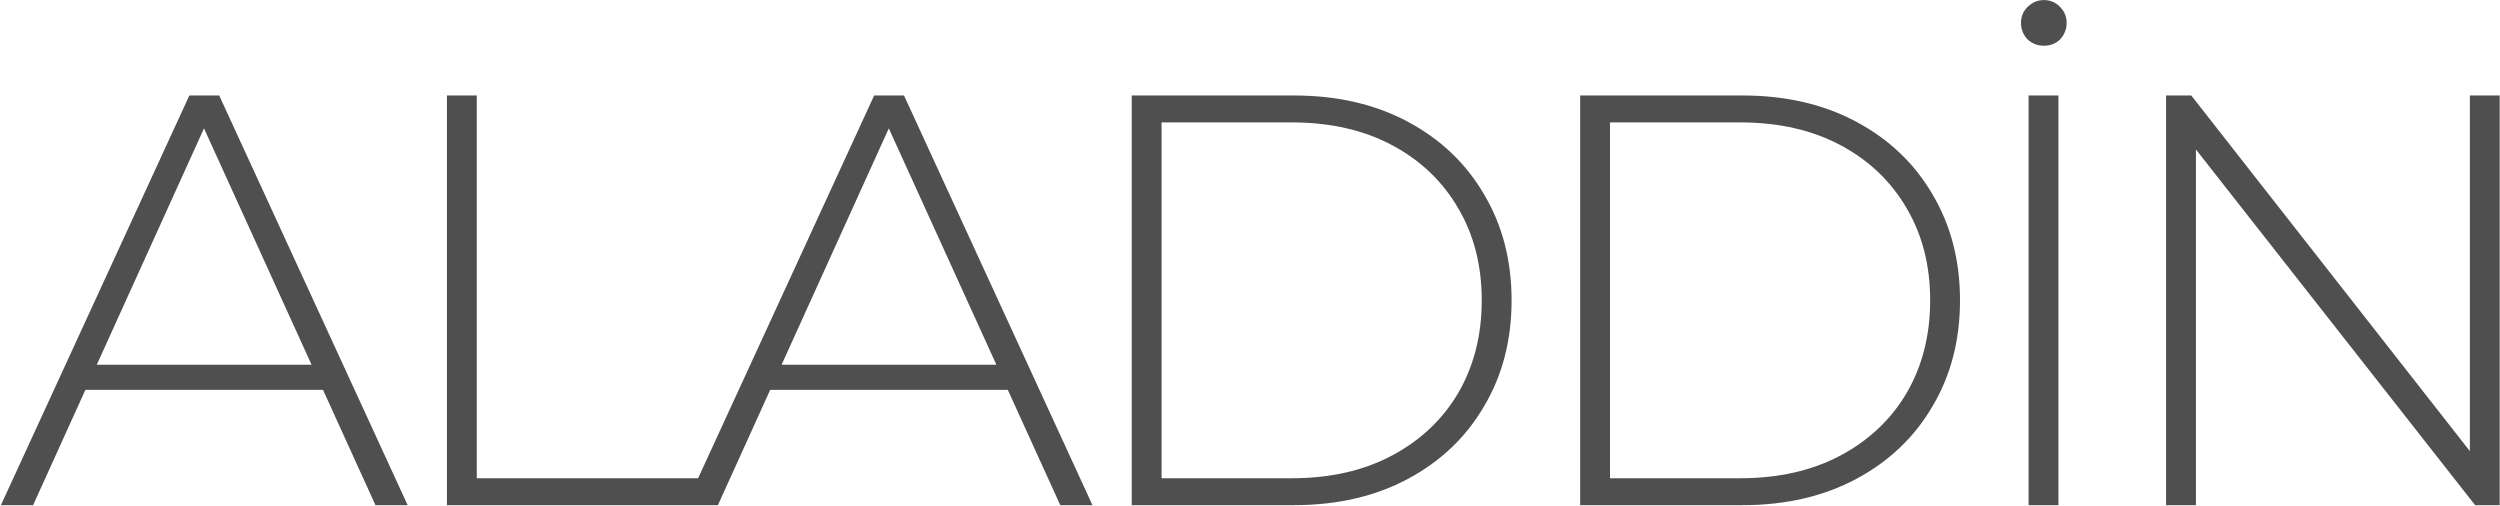 <svg width="1196" height="242" viewBox="0 0 1196 242" fill="none" xmlns="http://www.w3.org/2000/svg">
<path d="M0.429 241.675L90.589 45.675H104.869L195.029 241.675H179.629L94.509 54.635H100.669L15.829 241.675H0.429ZM33.469 186.515L38.229 174.475H155.549L160.309 186.515H33.469ZM213.811 241.675V45.675H228.091V228.795H340.931V241.675H213.811ZM328.04 241.675L418.2 45.675H432.48L522.64 241.675H507.24L422.12 54.635H428.28L343.44 241.675H328.04ZM361.08 186.515L365.84 174.475H483.16L487.92 186.515H361.08ZM541.422 241.675V45.675H618.982C639.702 45.675 657.902 49.875 673.582 58.275C689.262 66.675 701.395 78.249 709.982 92.995C718.755 107.742 723.142 124.635 723.142 143.675C723.142 162.715 718.755 179.609 709.982 194.355C701.395 209.102 689.262 220.675 673.582 229.075C657.902 237.475 639.702 241.675 618.982 241.675H541.422ZM555.702 228.795H617.862C636.342 228.795 652.395 225.155 666.022 217.875C679.648 210.595 690.195 200.609 697.662 187.915C705.128 175.035 708.862 160.289 708.862 143.675C708.862 127.062 705.128 112.409 697.662 99.715C690.195 86.835 679.648 76.755 666.022 69.475C652.395 62.195 636.342 58.555 617.862 58.555H555.702V228.795ZM755.95 241.675V45.675H833.51C854.23 45.675 872.43 49.875 888.11 58.275C903.79 66.675 915.923 78.249 924.51 92.995C933.283 107.742 937.67 124.635 937.67 143.675C937.67 162.715 933.283 179.609 924.51 194.355C915.923 209.102 903.79 220.675 888.11 229.075C872.43 237.475 854.23 241.675 833.51 241.675H755.95ZM770.23 228.795H832.39C850.87 228.795 866.923 225.155 880.55 217.875C894.176 210.595 904.723 200.609 912.19 187.915C919.656 175.035 923.39 160.289 923.39 143.675C923.39 127.062 919.656 112.409 912.19 99.715C904.723 86.835 894.176 76.755 880.55 69.475C866.923 62.195 850.87 58.555 832.39 58.555H770.23V228.795ZM970.478 241.675V45.675H984.758V241.675H970.478ZM977.758 21.875C974.771 21.875 972.158 20.849 969.918 18.795C967.865 16.555 966.838 13.942 966.838 10.955C966.838 7.969 967.865 5.449 969.918 3.395C972.158 1.155 974.771 0.035 977.758 0.035C980.931 0.035 983.545 1.155 985.598 3.395C987.651 5.449 988.678 7.969 988.678 10.955C988.678 13.942 987.651 16.555 985.598 18.795C983.545 20.849 980.931 21.875 977.758 21.875ZM1036.26 241.675V45.675H1048.3L1188.02 224.035H1181.58V45.675H1195.86V241.675H1184.1L1044.1 63.315H1050.54V241.675H1036.26Z" fill="#4F4F4F"/>
</svg>
